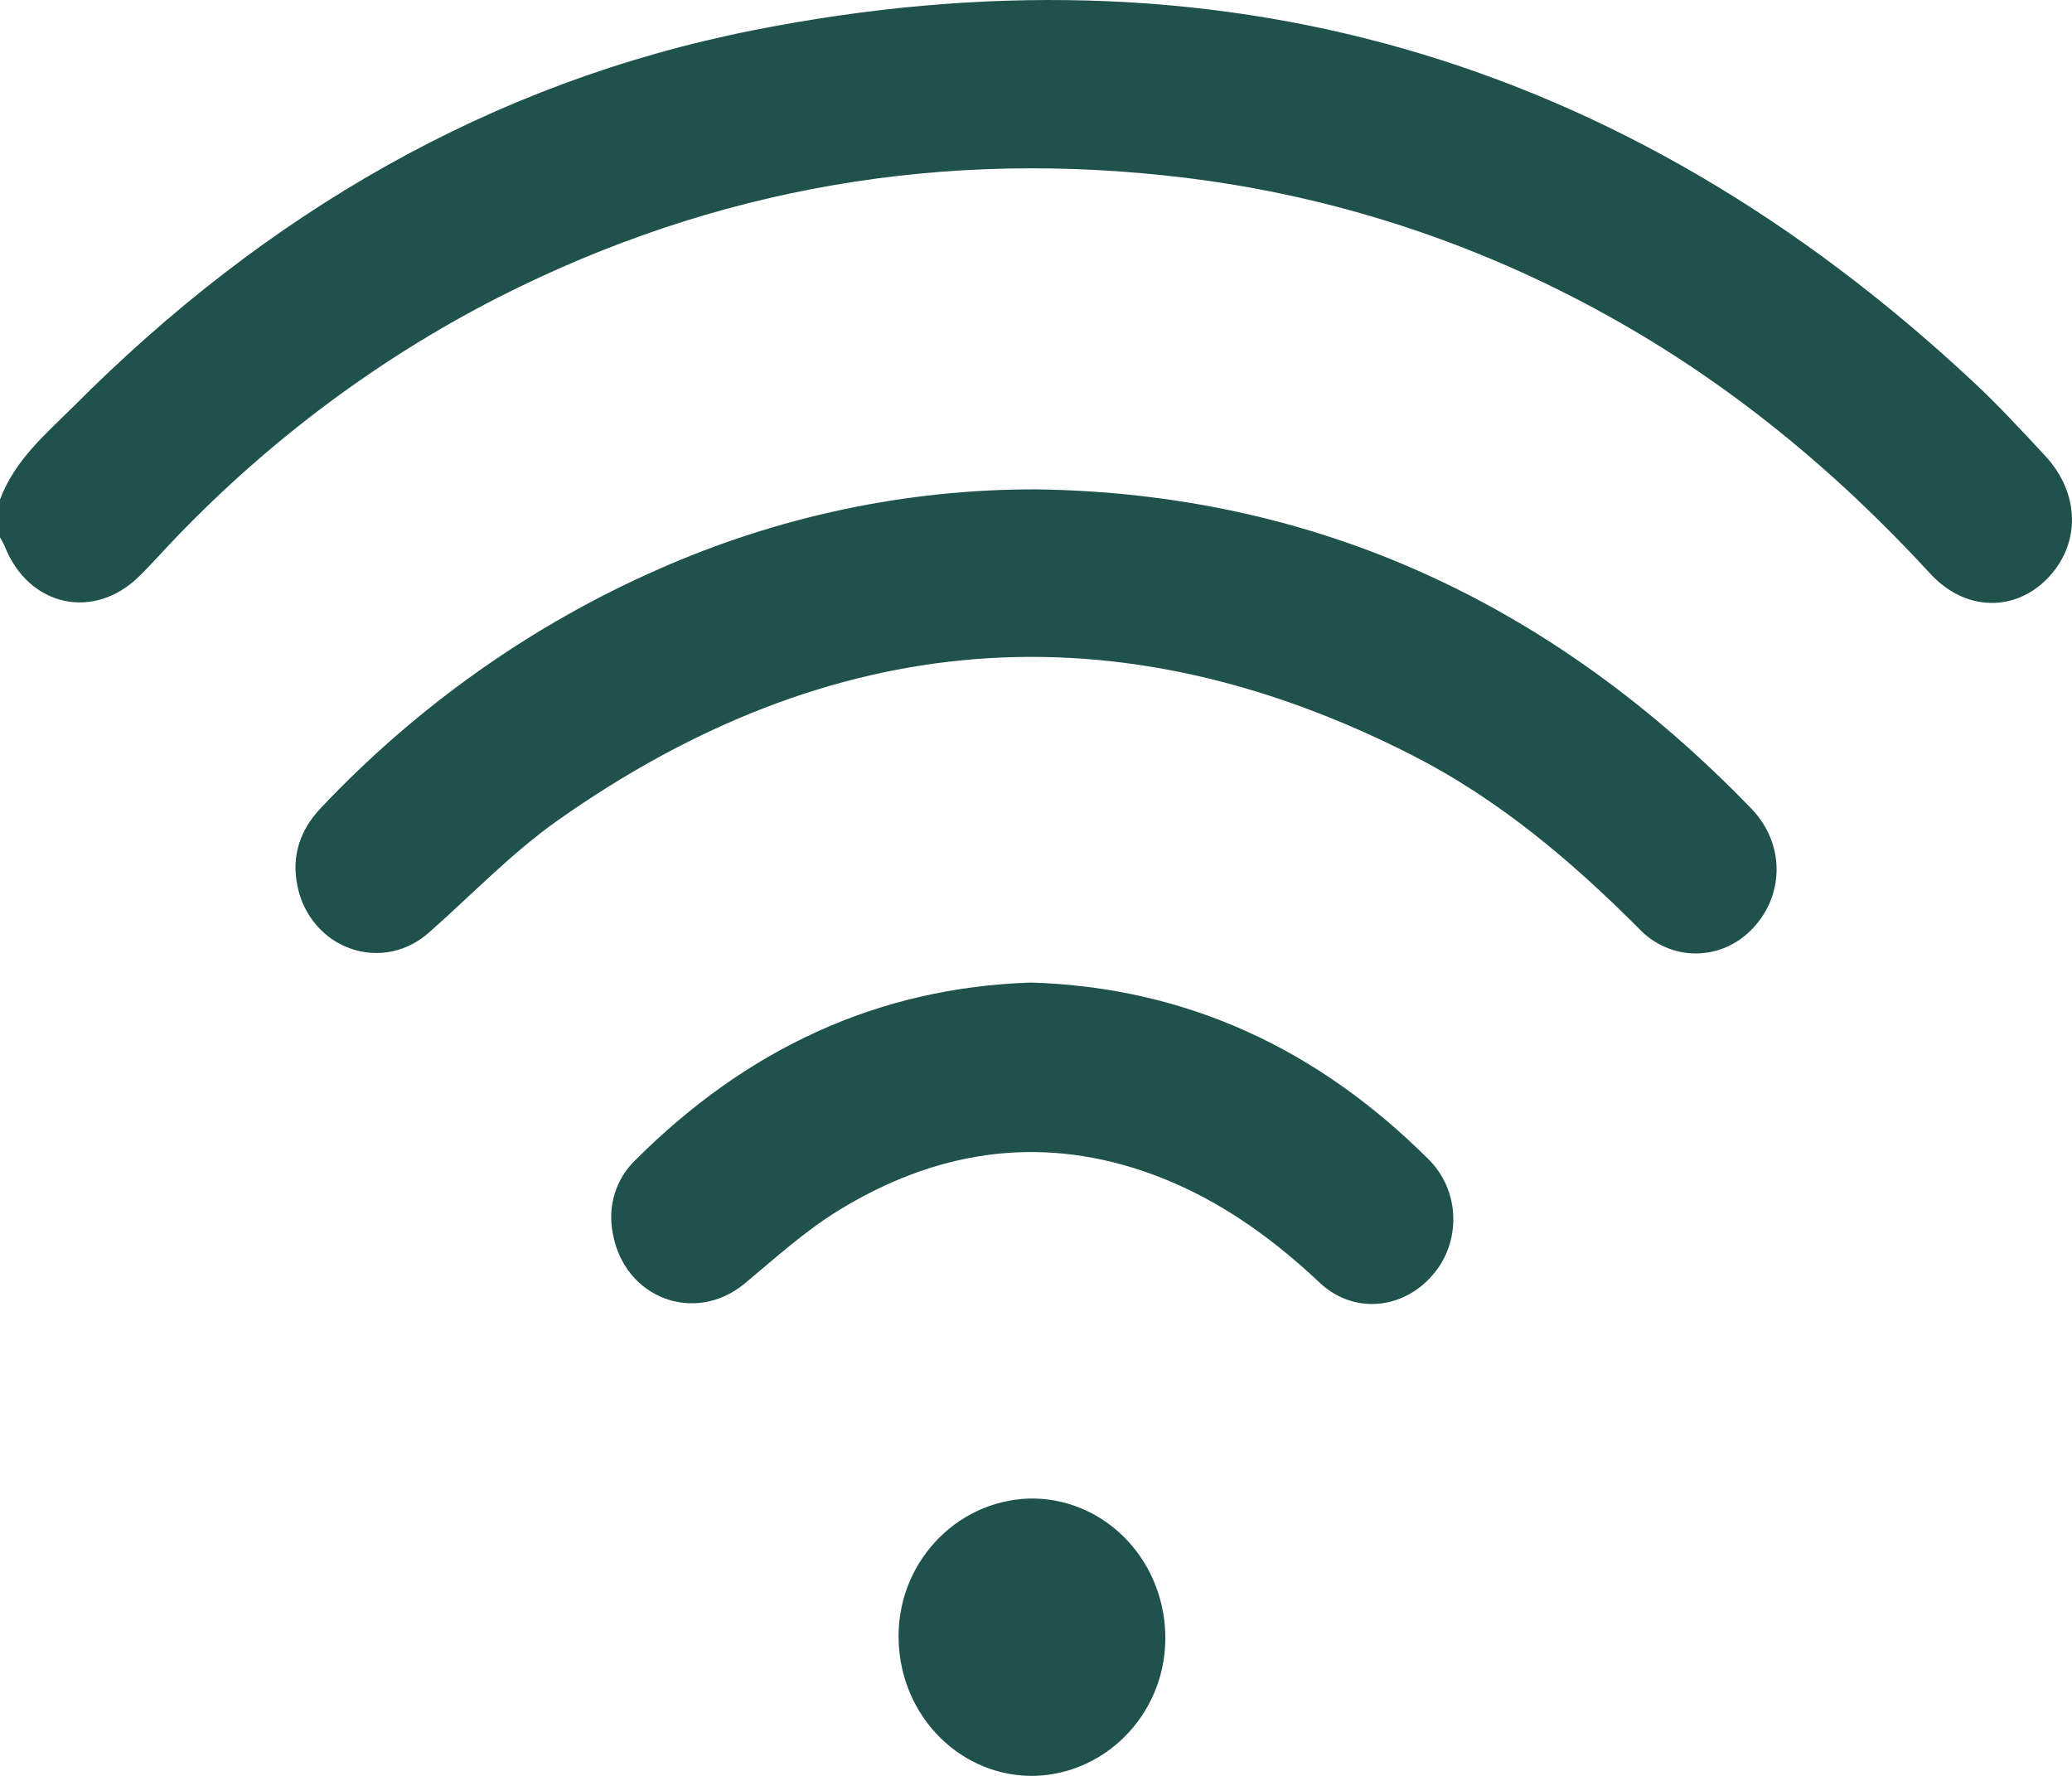 <svg width="21" height="18" viewBox="0 0 21 18" fill="none" xmlns="http://www.w3.org/2000/svg">
<g clip-path="url(#clip0_1_169)">
<path d="M0 5.063C0.15 4.663 0.462 4.401 0.746 4.119C2.692 2.163 4.975 0.834 7.633 0.307C12.302 -0.62 16.443 0.549 20 3.871C20.254 4.108 20.492 4.366 20.729 4.621C21.083 5.003 21.089 5.514 20.753 5.861C20.417 6.208 19.913 6.195 19.565 5.816C18.597 4.763 17.513 3.872 16.277 3.19C14.953 2.456 13.51 1.986 12.021 1.803C9.585 1.504 7.257 1.893 5.049 3.015C3.844 3.631 2.745 4.45 1.794 5.438C1.668 5.569 1.547 5.706 1.419 5.833C0.957 6.297 0.289 6.151 0.047 5.535C0.033 5.505 0.018 5.475 0 5.446V5.063Z" fill="#1F524D"/>
<path d="M10.506 4.96C13.345 5.001 15.746 6.122 17.749 8.195C18.088 8.544 18.088 9.062 17.77 9.404C17.696 9.485 17.606 9.55 17.507 9.595C17.407 9.64 17.3 9.663 17.192 9.664C17.084 9.665 16.977 9.643 16.877 9.599C16.777 9.556 16.687 9.493 16.611 9.412C15.922 8.721 15.184 8.1 14.323 7.66C11.316 6.123 8.419 6.365 5.656 8.313C5.189 8.642 4.783 9.068 4.351 9.449C4.244 9.546 4.115 9.613 3.975 9.643C3.836 9.672 3.692 9.663 3.557 9.616C3.421 9.569 3.301 9.487 3.206 9.376C3.111 9.265 3.045 9.131 3.016 8.986C2.949 8.676 3.043 8.408 3.255 8.186C4.232 7.153 5.394 6.332 6.675 5.769C7.887 5.233 9.19 4.957 10.506 4.96Z" fill="#1F524D"/>
<path d="M10.454 9.959C12.027 10.009 13.354 10.631 14.476 11.748C14.63 11.899 14.722 12.107 14.729 12.328C14.737 12.549 14.661 12.764 14.517 12.927C14.216 13.274 13.718 13.323 13.376 13.002C12.847 12.503 12.267 12.101 11.586 11.87C10.496 11.501 9.464 11.675 8.495 12.271C8.157 12.479 7.856 12.753 7.546 13.011C7.042 13.427 6.328 13.159 6.211 12.502C6.184 12.368 6.19 12.229 6.23 12.099C6.27 11.969 6.342 11.852 6.439 11.759C7.565 10.633 8.897 10.008 10.454 9.959Z" fill="#1F524D"/>
<path d="M10.489 18C10.133 18.008 9.788 17.869 9.53 17.614C9.271 17.358 9.12 17.007 9.108 16.636C9.08 15.864 9.673 15.214 10.43 15.189C10.786 15.181 11.13 15.32 11.388 15.575C11.647 15.831 11.798 16.182 11.81 16.553C11.838 17.324 11.244 17.975 10.489 18Z" fill="#1F524D"/>
</g>
<defs>
<clipPath id="clip0_1_169">
<rect width="21" height="18" fill="white"/>
</clipPath>
</defs>
</svg>
